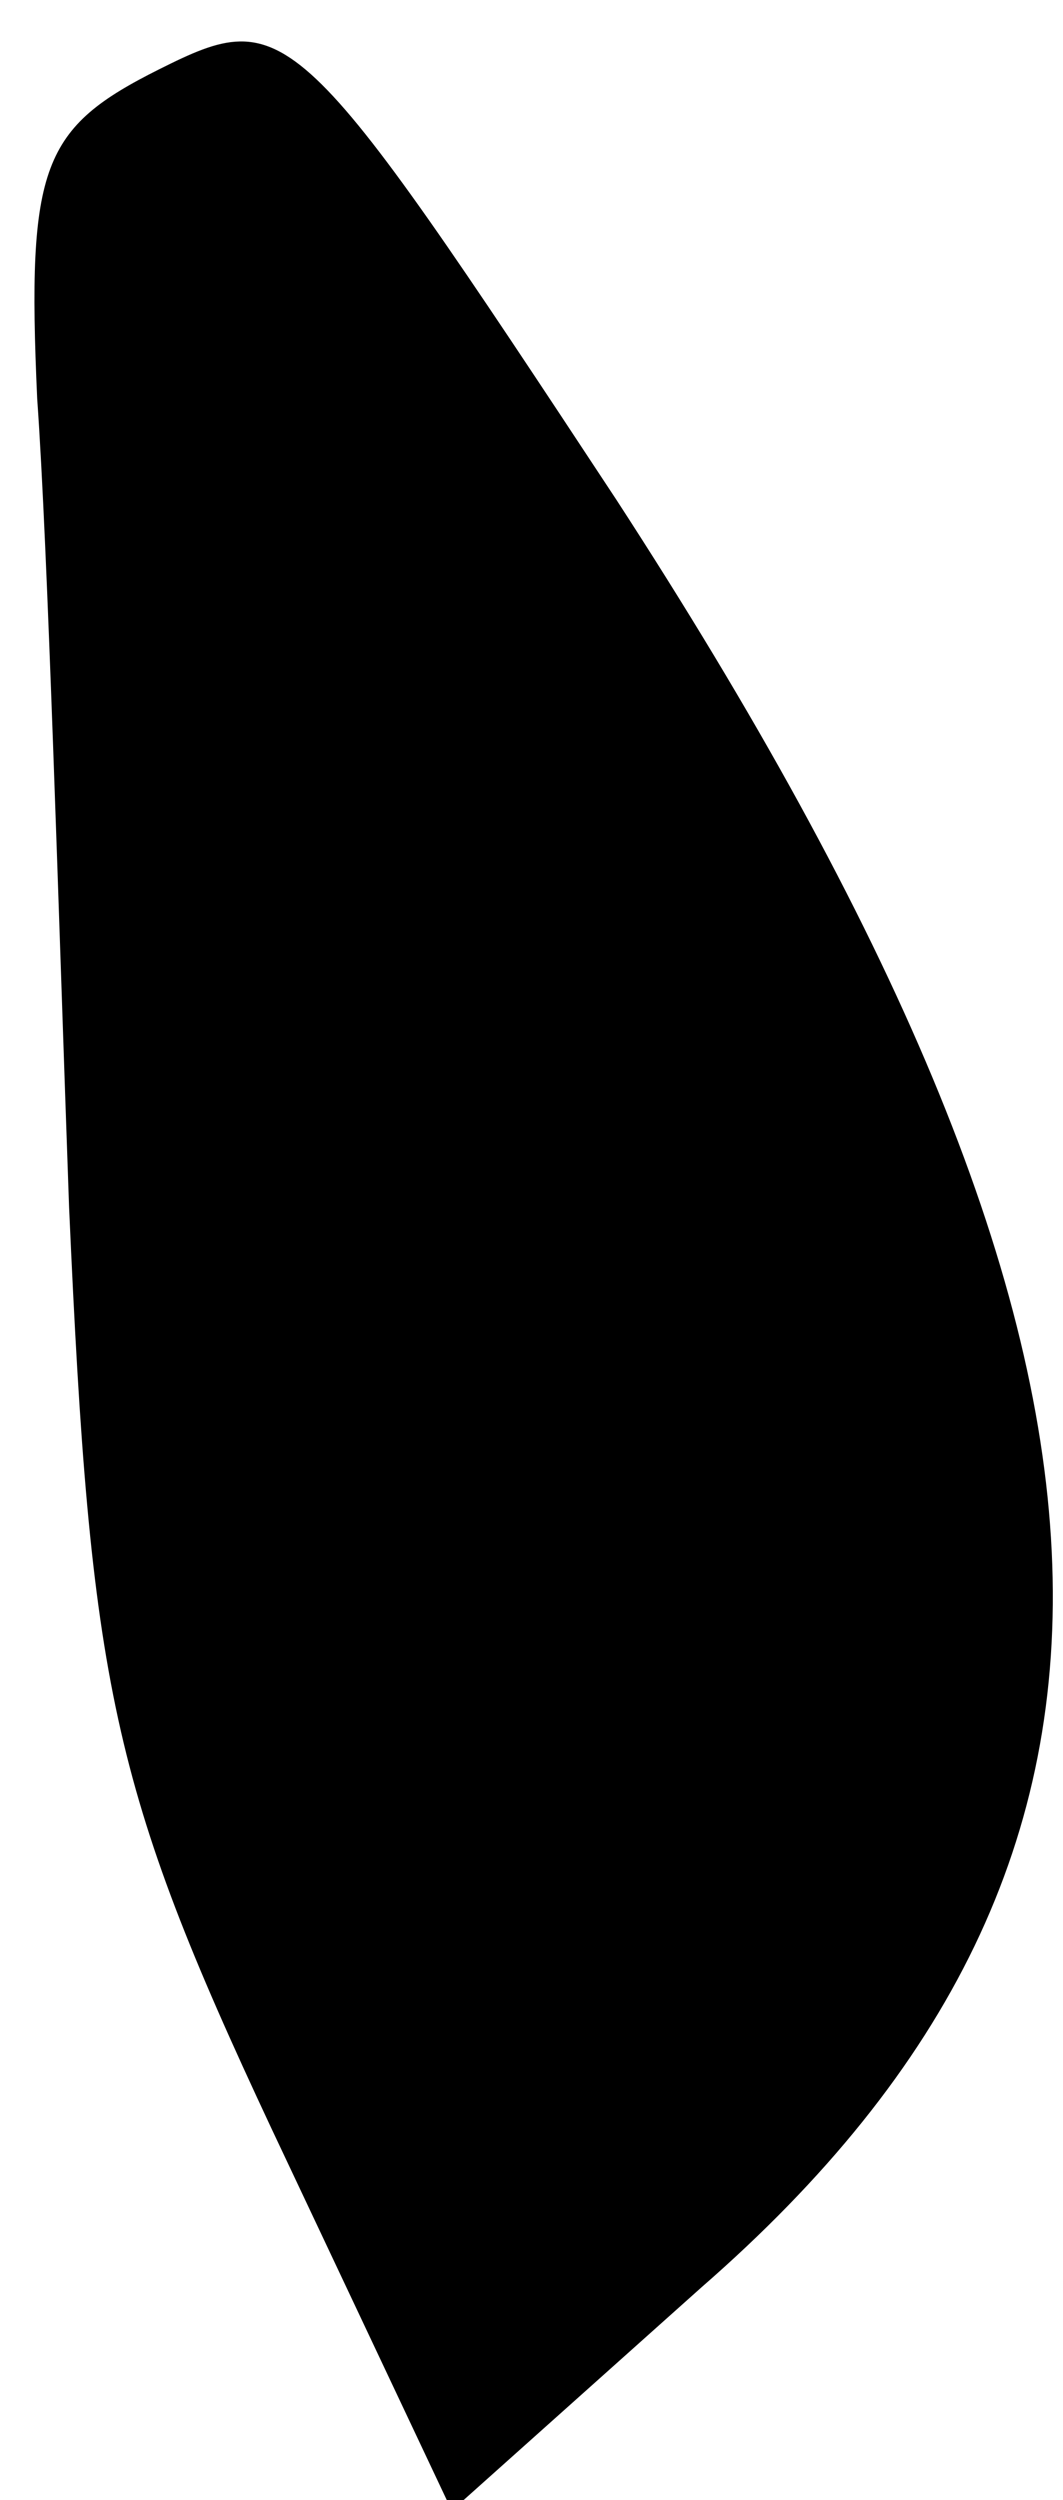 <?xml version="1.0" standalone="no"?>
<!DOCTYPE svg PUBLIC "-//W3C//DTD SVG 20010904//EN"
 "http://www.w3.org/TR/2001/REC-SVG-20010904/DTD/svg10.dtd">
<svg version="1.0" xmlns="http://www.w3.org/2000/svg"
 width="20pt" height="47pt" viewBox="0 0 20 47"
 preserveAspectRatio="xMidYMid meet">
<g transform="translate(0,47) scale(0.1,-0.1)"
fill="#000000" stroke="none">
<path fill="#000000" stroke="none" d="M30 457 c-22 -11 -25 -18 -23 -62 2
-28 4 -96 6 -152 4 -90 8 -109 38 -173 l34 -72 47 42 c93 81 88 176 -16 336
-60 91 -62 93 -86 81z"/>
</g>
</svg>
